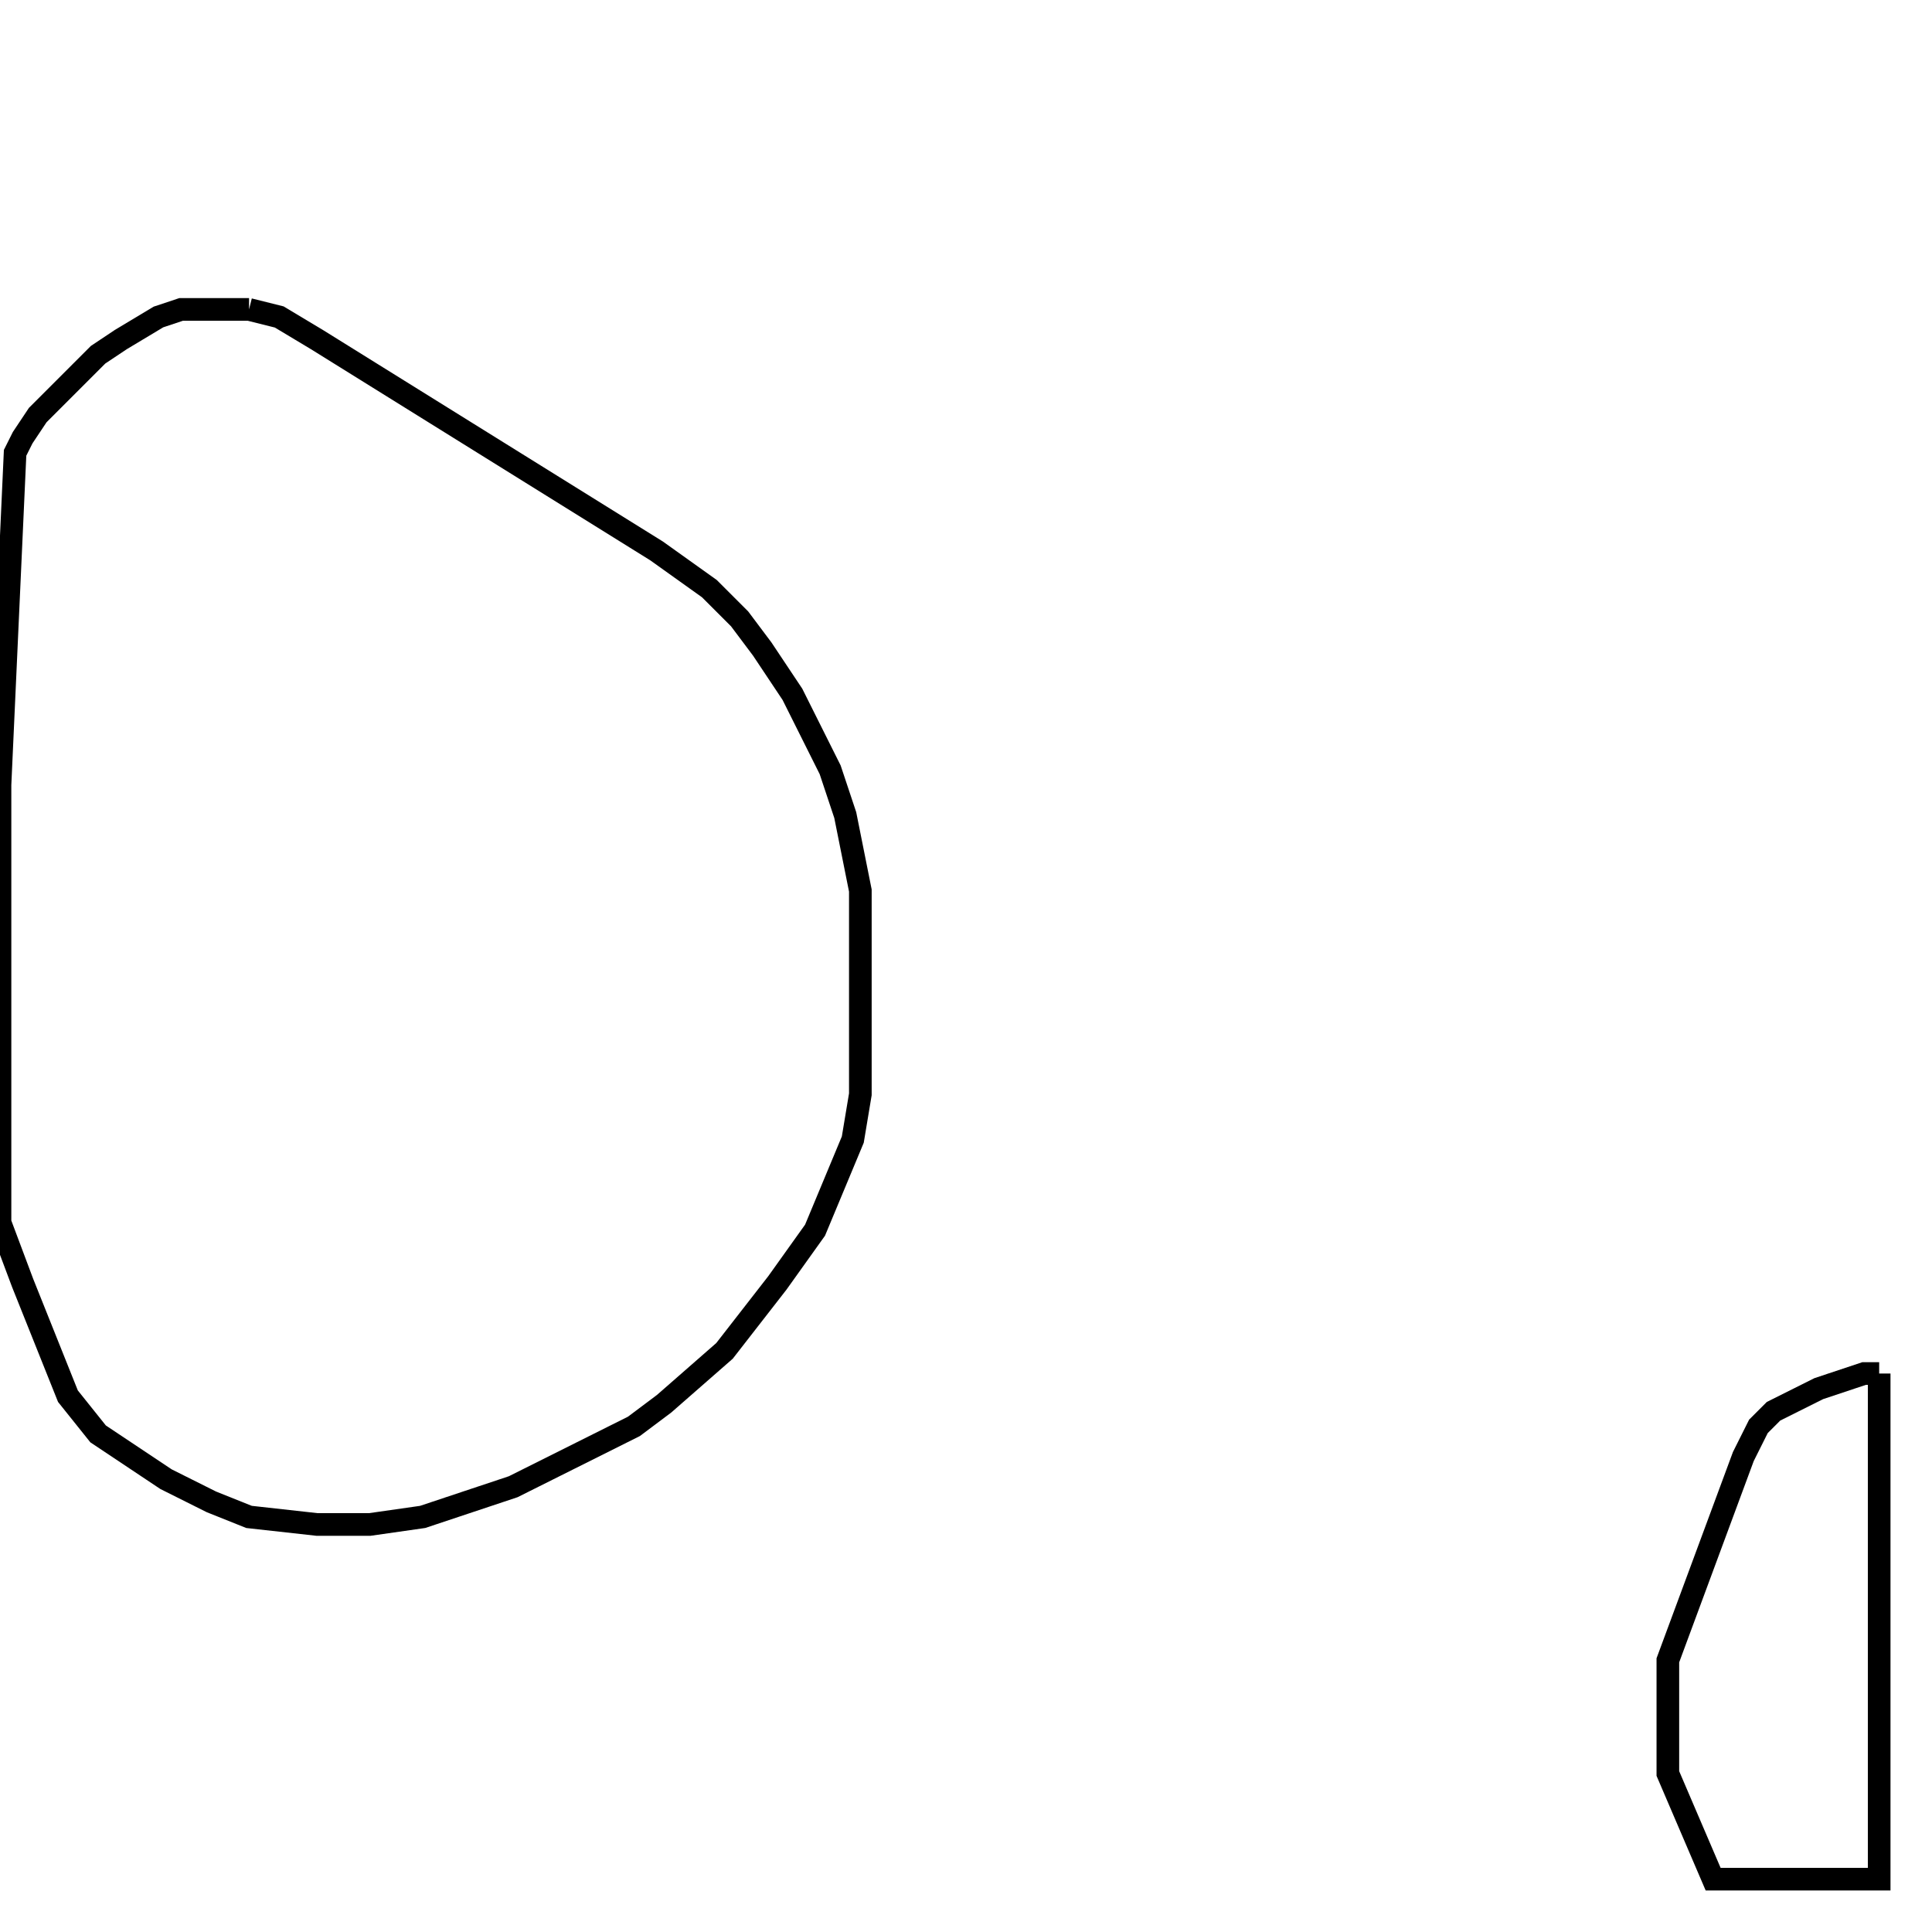 <svg width="256" height="256" xmlns="http://www.w3.org/2000/svg" fill-opacity="0" stroke="black" stroke-width="3" ><path d="M33 41 37 42 42 45 87 73 94 78 98 82 101 86 105 92 110 102 112 108 114 118 114 145 113 151 108 163 103 170 96 179 88 186 84 189 68 197 56 201 49 202 42 202 33 201 28 199 22 196 13 190 9 185 3 170 0 162 0 104 2 60 3 58 5 55 13 47 16 45 21 42 24 41 33 41 "/><path d="M249 182 249 249 227 249 221 235 221 220 231 193 233 189 235 187 241 184 247 182 249 182 "/></svg>